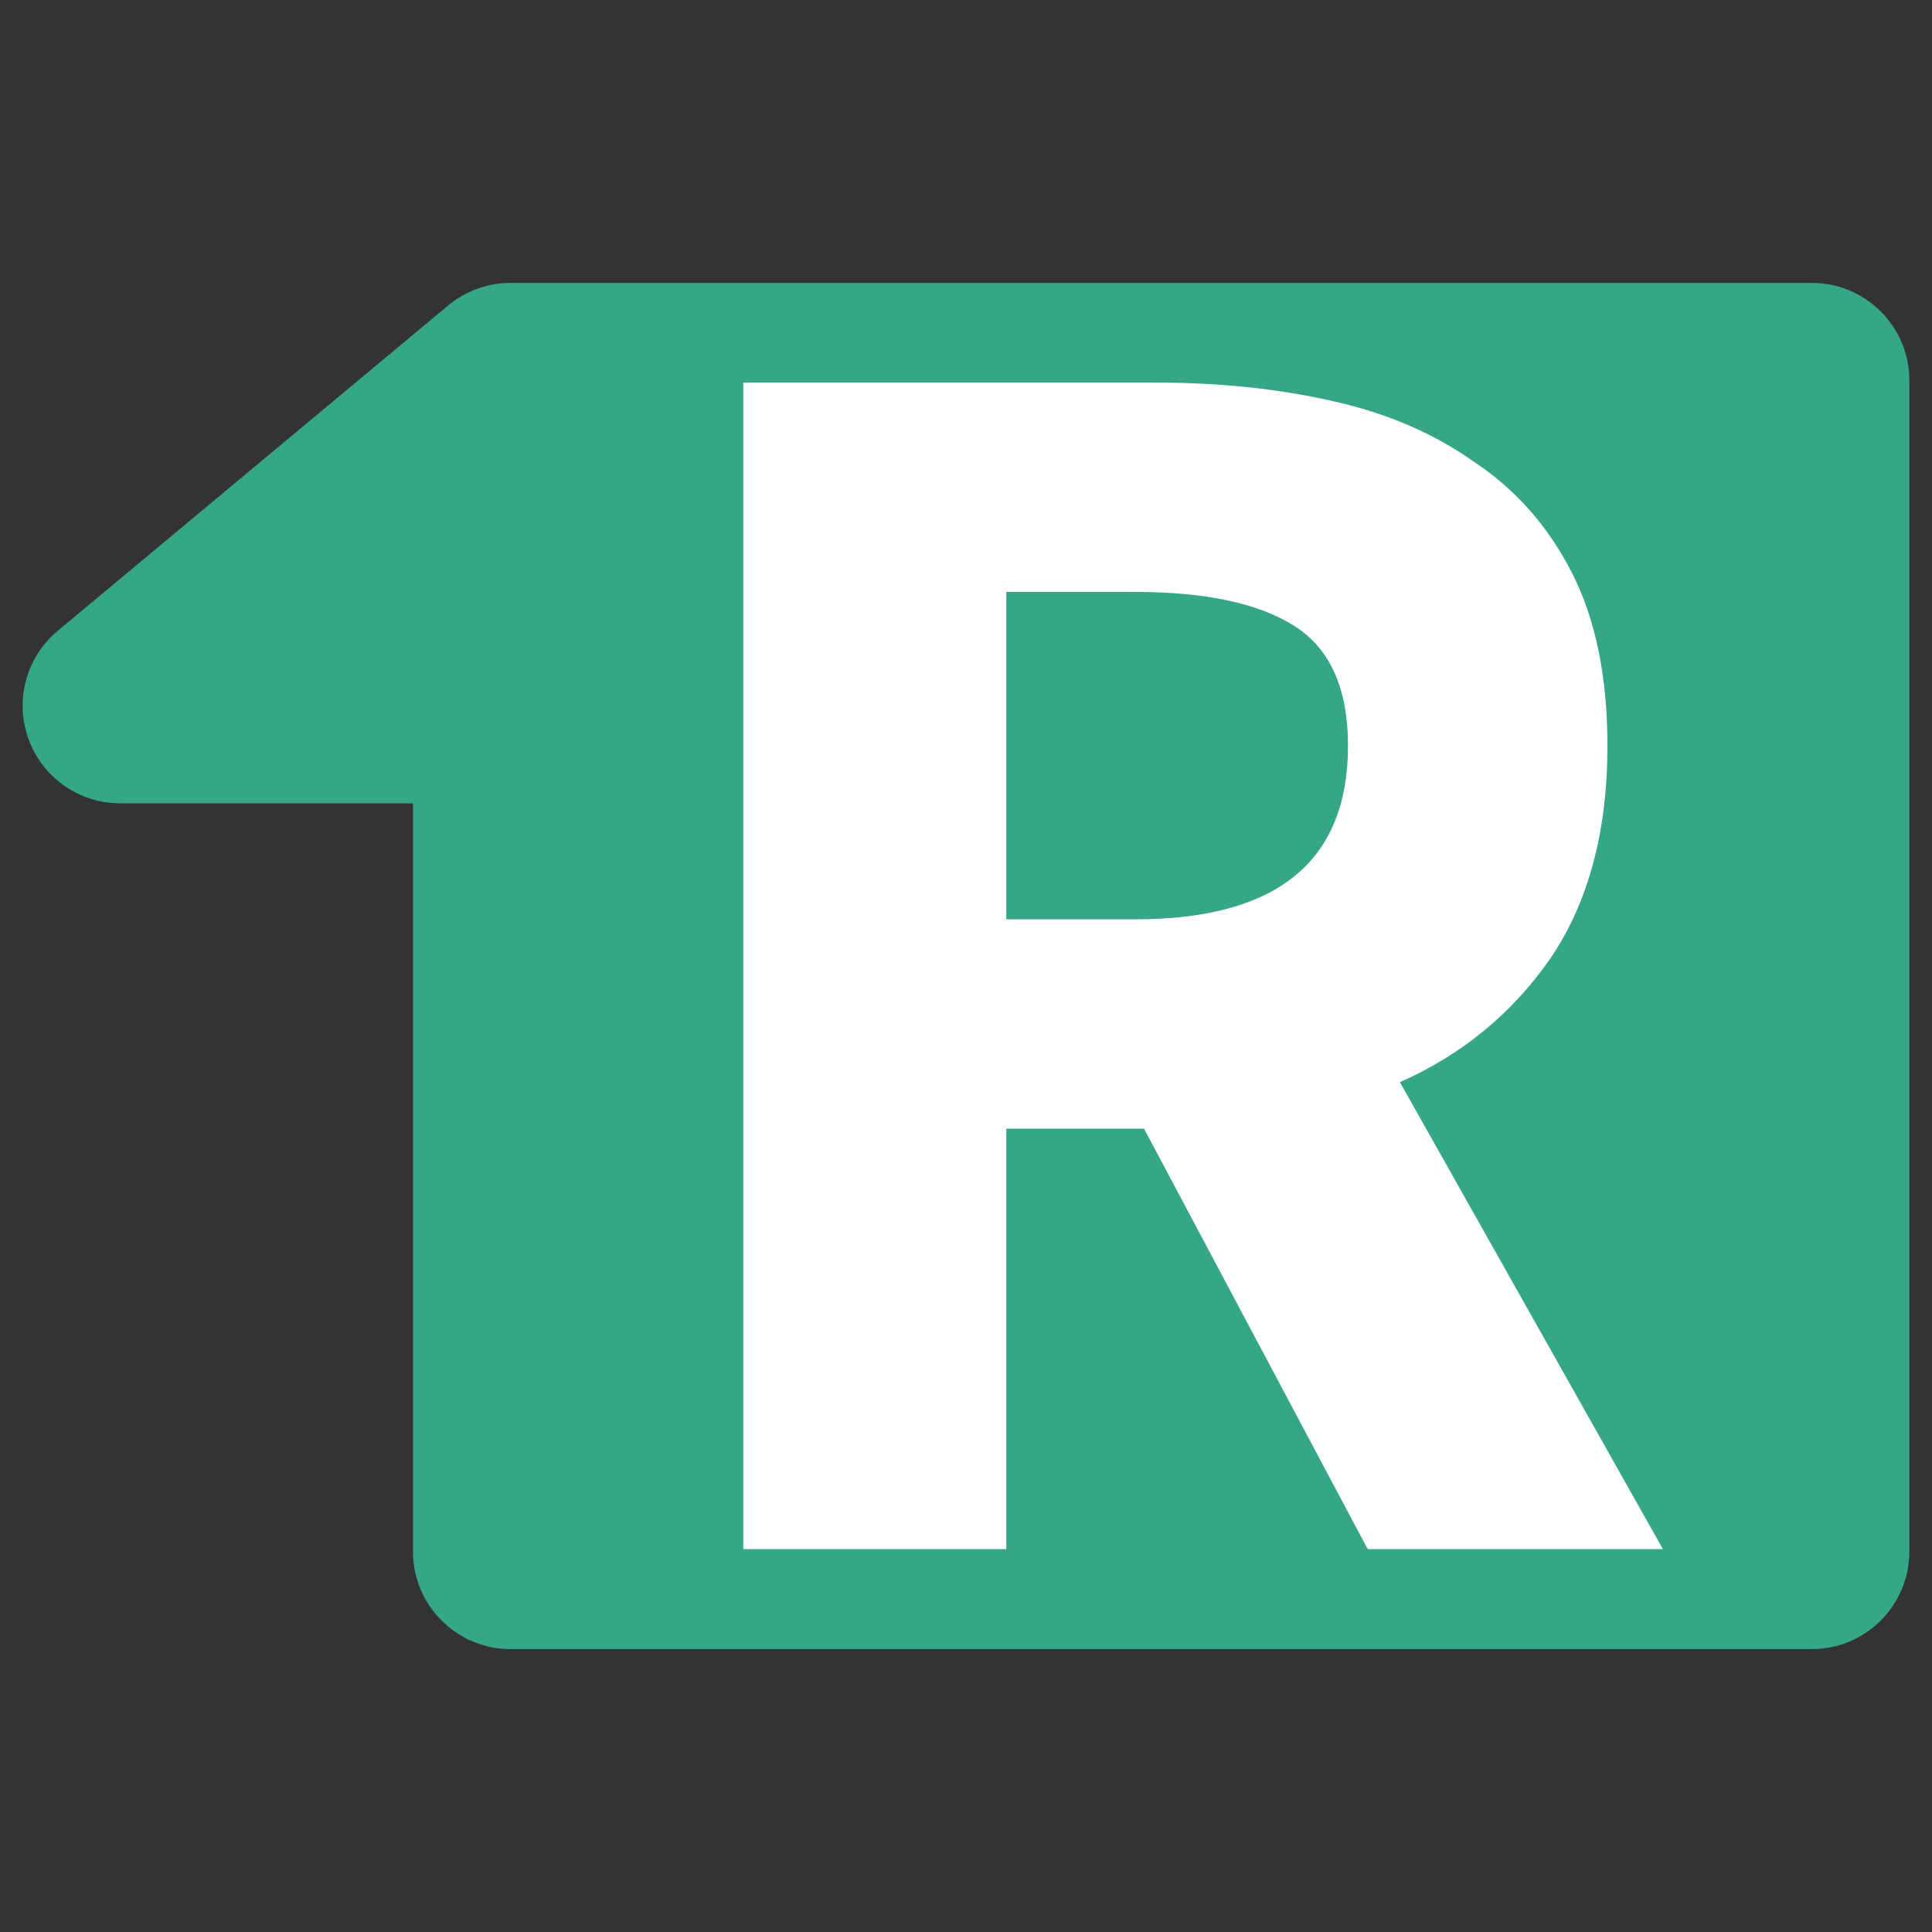<?xml version="1.0" encoding="UTF-8" standalone="no"?>
<svg
   xmlns:dc="http://purl.org/dc/elements/1.1/"
   xmlns:cc="http://creativecommons.org/ns#"
   xmlns:rdf="http://www.w3.org/1999/02/22-rdf-syntax-ns#"
   xmlns:svg="http://www.w3.org/2000/svg"
   xmlns="http://www.w3.org/2000/svg"
   xmlns:sodipodi="http://sodipodi.sourceforge.net/DTD/sodipodi-0.dtd"
   xmlns:inkscape="http://www.inkscape.org/namespaces/inkscape"
   inkscape:version="1.0 (4035a4fb49, 2020-05-01)"
   sodipodi:docname="favicon.svg"
   version="1.1"
   width="512"
   viewBox="0 0 512 512"
   height="512"
   enable-background="new 0 0 512 512"
   id="Capa_1"
   inkscape:export-filename="C:\Users\josep\Documents\GitHub\webin-R\images\favicon-150.png"
   inkscape:export-xdpi="28.120001"
   inkscape:export-ydpi="28.120001">
  <rect x="0" y="0" width="512" height="512" fill="#333333" stroke="none"/>
  <defs
     id="defs19" />
  <sodipodi:namedview
     fit-margin-bottom="0"
     fit-margin-right="0"
     fit-margin-left="0"
     fit-margin-top="0"
     inkscape:current-layer="g14"
     inkscape:window-maximized="1"
     inkscape:window-y="-12"
     inkscape:window-x="-12"
     inkscape:cy="10.319338"
     inkscape:cx="26.27588"
     inkscape:zoom="1.3921165"
     showgrid="false"
     id="namedview17"
     inkscape:window-height="2068"
     inkscape:window-width="3840"
     inkscape:pageshadow="2"
     inkscape:pageopacity="0"
     guidetolerance="10"
     gridtolerance="10"
     objecttolerance="10"
     borderopacity="1"
     bordercolor="#666666"
     pagecolor="#ffffff"
     inkscape:document-rotation="0" />
  <g
     transform="translate(-170.999,-45)"
     id="g14">
    <path
       sodipodi:nodetypes="sccsscsssssss"
       d="m 306.312,119.967 c -6.05,0 -11.909,2.122 -16.558,5.994 l -103.448,86.206 c -8.364,6.971 -11.469,18.431 -7.762,28.67 3.707,10.24 13.432,17.059 24.32,17.059 h 77.586 v 198.274 c 0,14.283 11.579,25.862 25.862,25.862 h 344.825 c 14.283,0 25.862,-11.579 25.862,-25.862 V 145.829 c 0,-14.283 -11.579,-25.862 -25.862,-25.862 z"
       style="fill:#36a786;fill-opacity:1;stroke:none;stroke-width:39.098"
       id="rect841" />
    <g
       transform="matrix(1.778,0,0,1.778,-139.231,31.068)"
       style="font-style:normal;font-weight:normal;font-size:40px;line-height:1.25;font-family:sans-serif;letter-spacing:0px;word-spacing:0px;fill:#ffffff;fill-opacity:1;stroke:none"
       id="text848"
       aria-label="R">
      <path
         id="path850"
         style="font-style:normal;font-variant:normal;font-weight:bold;font-stretch:normal;font-size:266.667px;font-family:'Source Code Pro';-inkscape-font-specification:'Source Code Pro Bold';fill:#ffffff;fill-opacity:1"
         d="M 285.27,238.73 V 64.863 h 61.6 q 13.867,0 25.867,2.667 12.267,2.667 21.333,9.067 9.333,6.133 14.667,16.533 5.333,10.4 5.333,25.867 0,19.2 -8.533,31.733 -8.533,12.267 -22.4,18.4 l 39.2,69.6 h -44 l -33.333,-62.667 h -20.533 v 62.667 z m 39.2,-93.867 h 19.2 q 31.733,0 31.733,-25.867 0,-12.8 -8,-17.867 -8,-5.067 -23.733,-5.067 h -19.2 z" />
    </g>
  </g>
</svg>
